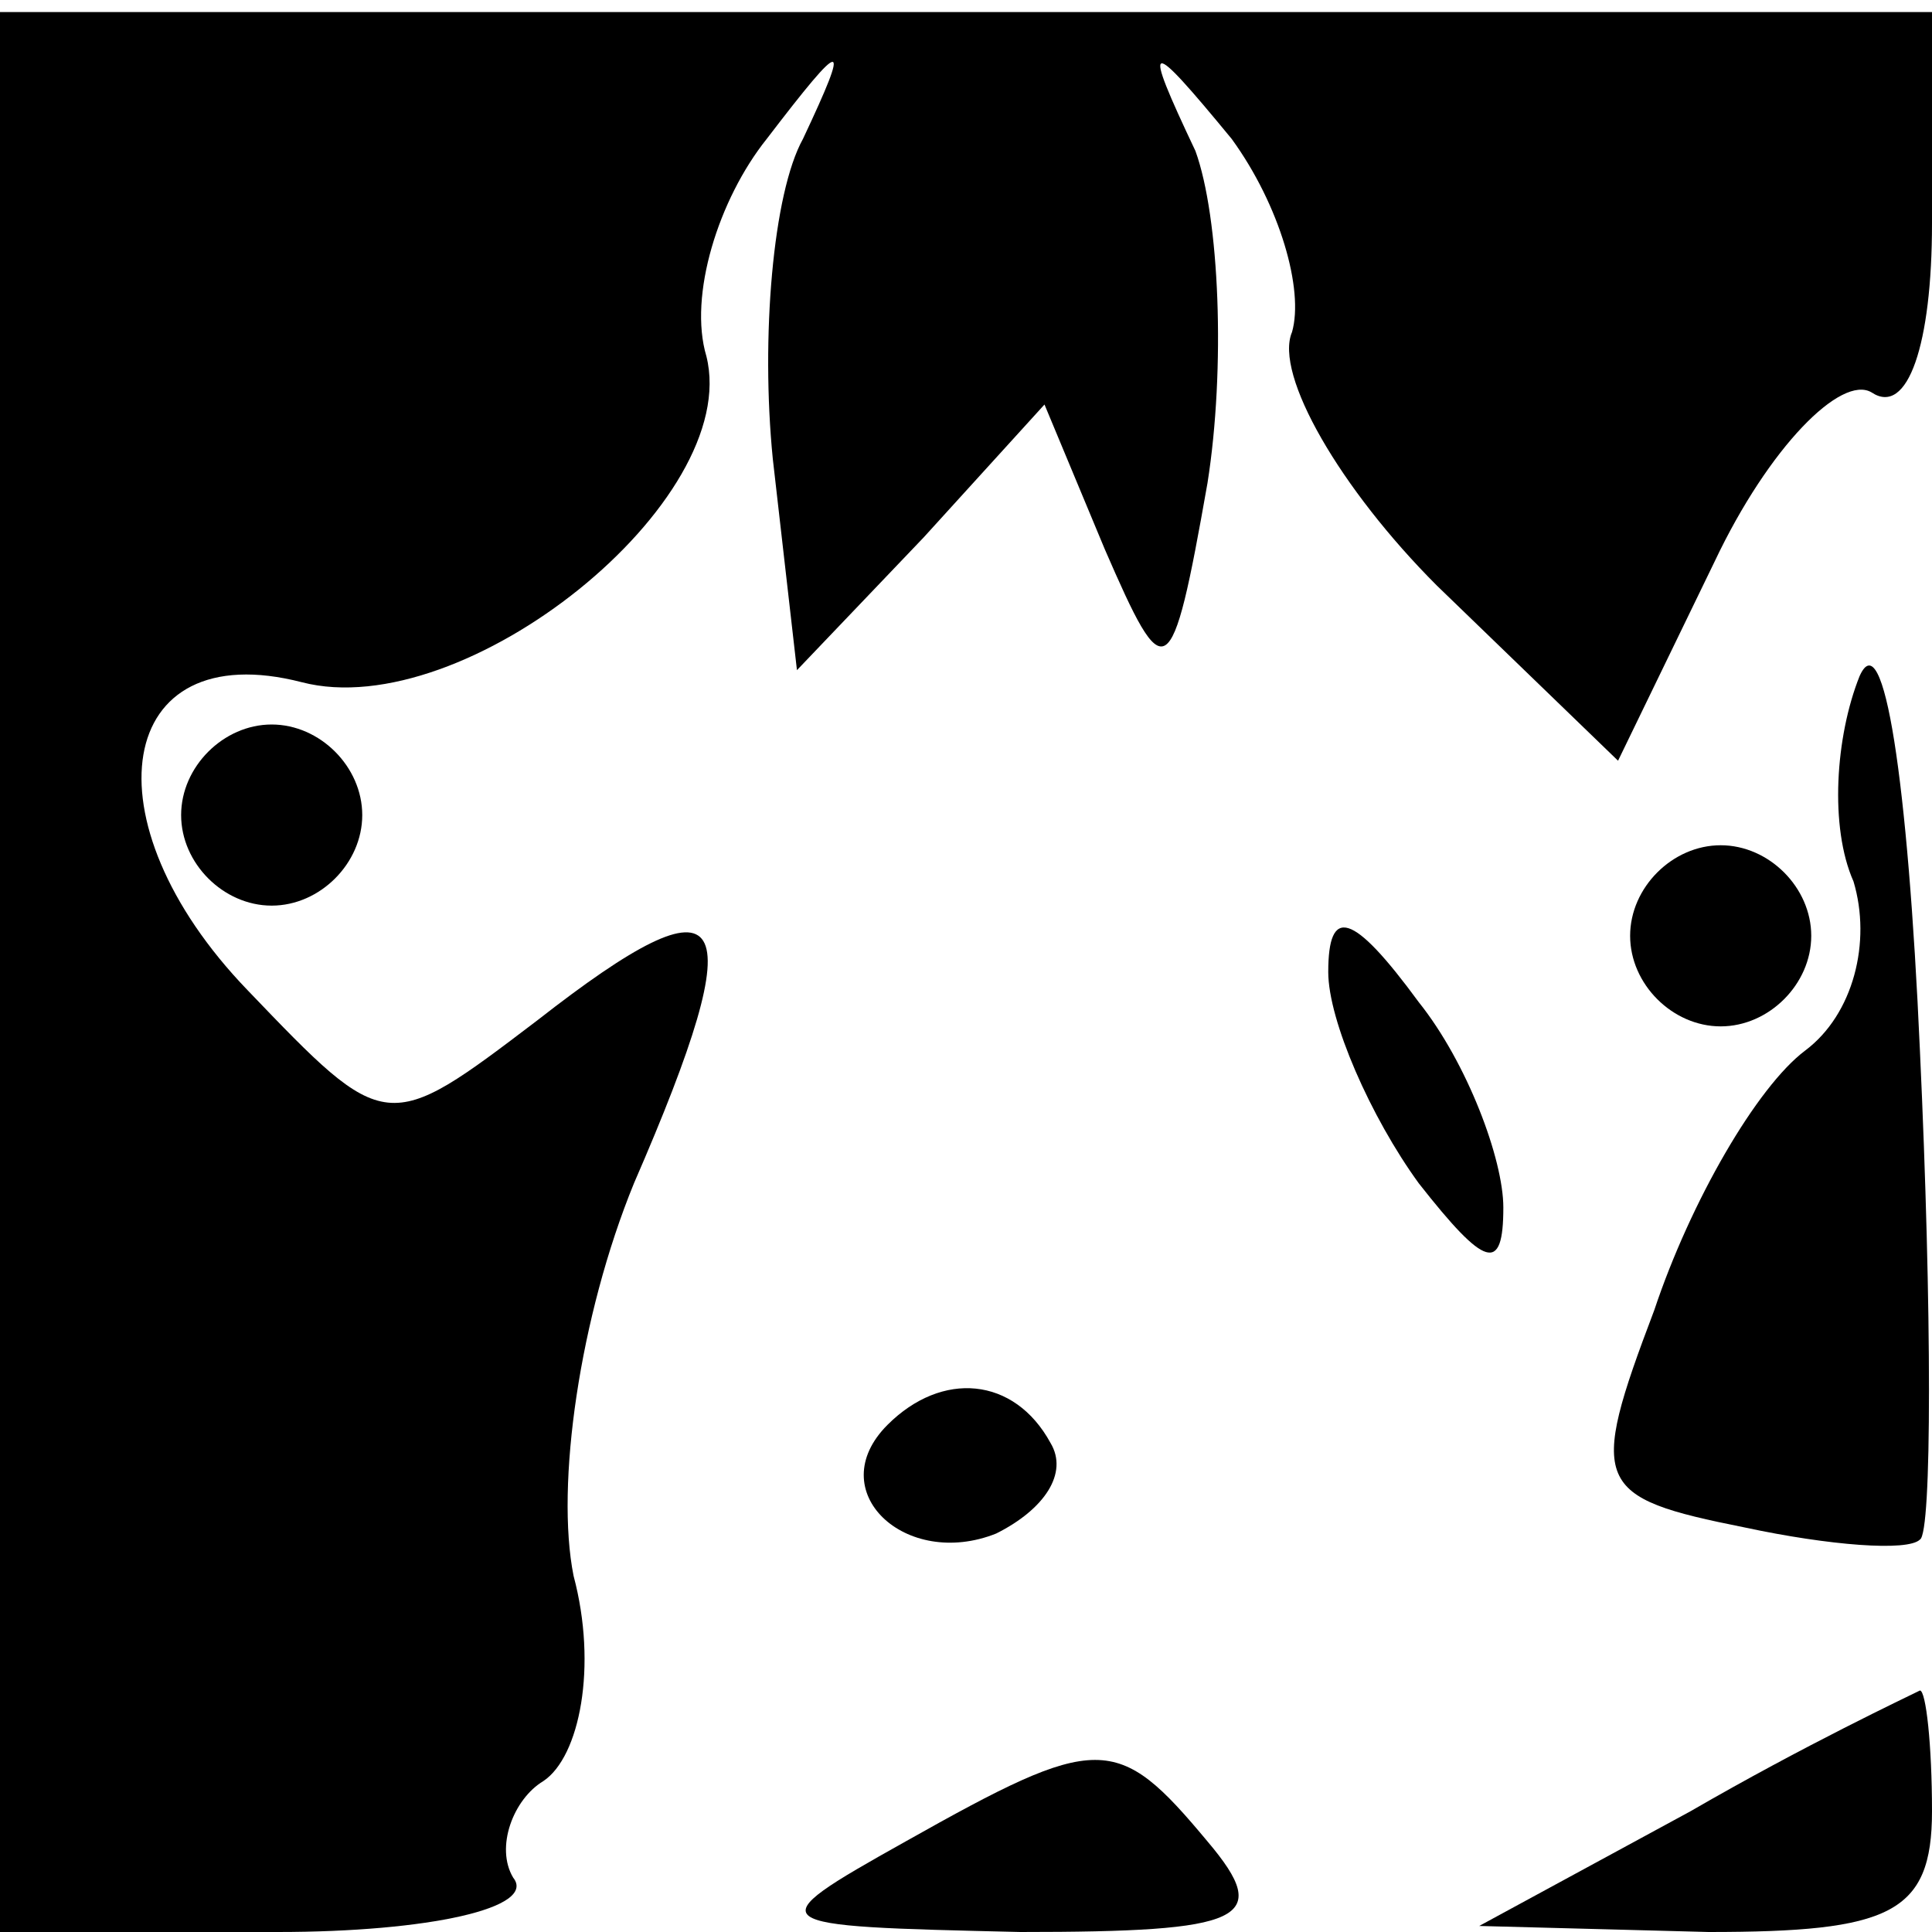 <?xml version="1.0" standalone="no"?>
<!DOCTYPE svg PUBLIC "-//W3C//DTD SVG 20010904//EN"
 "http://www.w3.org/TR/2001/REC-SVG-20010904/DTD/svg10.dtd">
<svg version="1.0" xmlns="http://www.w3.org/2000/svg"
 width="32pt" height="32pt" viewBox="0 0 32 32"
 preserveAspectRatio="xMidYMid meet">
<g transform="translate(0,32) scale(0.1,-0.1)"
fill="#000000" stroke="none">
<path fill="#000000" stroke="none" d="M0 159 l0 -159 46 0 c25 0 43 4 39 9
-3 5 0 13 5 16 6 4 9 19 5 34 -3 15 1 43 10 65 20 46 16 52 -16 27 -25 -19
-25 -19 -48 5 -27 28 -22 59 9 51 27 -7 73 30 67 54 -3 10 2 26 10 36 13 17
14 17 6 0 -5 -9 -7 -33 -5 -53 l4 -35 21 22 20 22 10 -24 c10 -23 11 -23 17
11 3 19 2 44 -2 55 -9 19 -8 19 6 2 8 -11 12 -25 10 -32 -3 -7 8 -26 24 -42
l30 -29 16 33 c9 19 21 31 26 28 6 -4 10 8 10 28 l0 35 -160 0 -160 0 0 -159z"/>
<path fill="#000000" stroke="none" d="M308 208 c-4 -10 -5 -25 -1 -34 3 -10
0 -22 -8 -28 -8 -6 -19 -25 -25 -43 -11 -29 -10 -31 15 -36 14 -3 27 -4 29 -2
2 1 2 38 0 81 -2 45 -6 71 -10 62z"/>
<path fill="#000000" stroke="none" d="M30 185 c0 -8 7 -15 15 -15 8 0 15 7
15 15 0 8 -7 15 -15 15 -8 0 -15 -7 -15 -15z"/>
<path fill="#000000" stroke="none" d="M270 165 c0 -8 7 -15 15 -15 8 0 15 7
15 15 0 8 -7 15 -15 15 -8 0 -15 -7 -15 -15z"/>
<path fill="#000000" stroke="none" d="M220 159 c0 -8 7 -24 15 -35 11 -14 14
-15 14 -4 0 8 -6 24 -14 34 -11 15 -15 16 -15 5z"/>
<path fill="#000000" stroke="none" d="M147 84 c-11 -11 3 -24 18 -18 8 4 12
10 9 15 -6 11 -18 12 -27 3z"/>
<path fill="#000000" stroke="none" d="M280 20 l-35 -19 38 -1 c30 0 37 3 37
20 0 11 -1 20 -2 20 -2 -1 -19 -9 -38 -20z"/>
<path fill="#000000" stroke="none" d="M150 15 c-25 -14 -24 -14 19 -15 37 0
42 2 31 15 -15 18 -18 18 -50 0z"/>
</g>
</svg>
